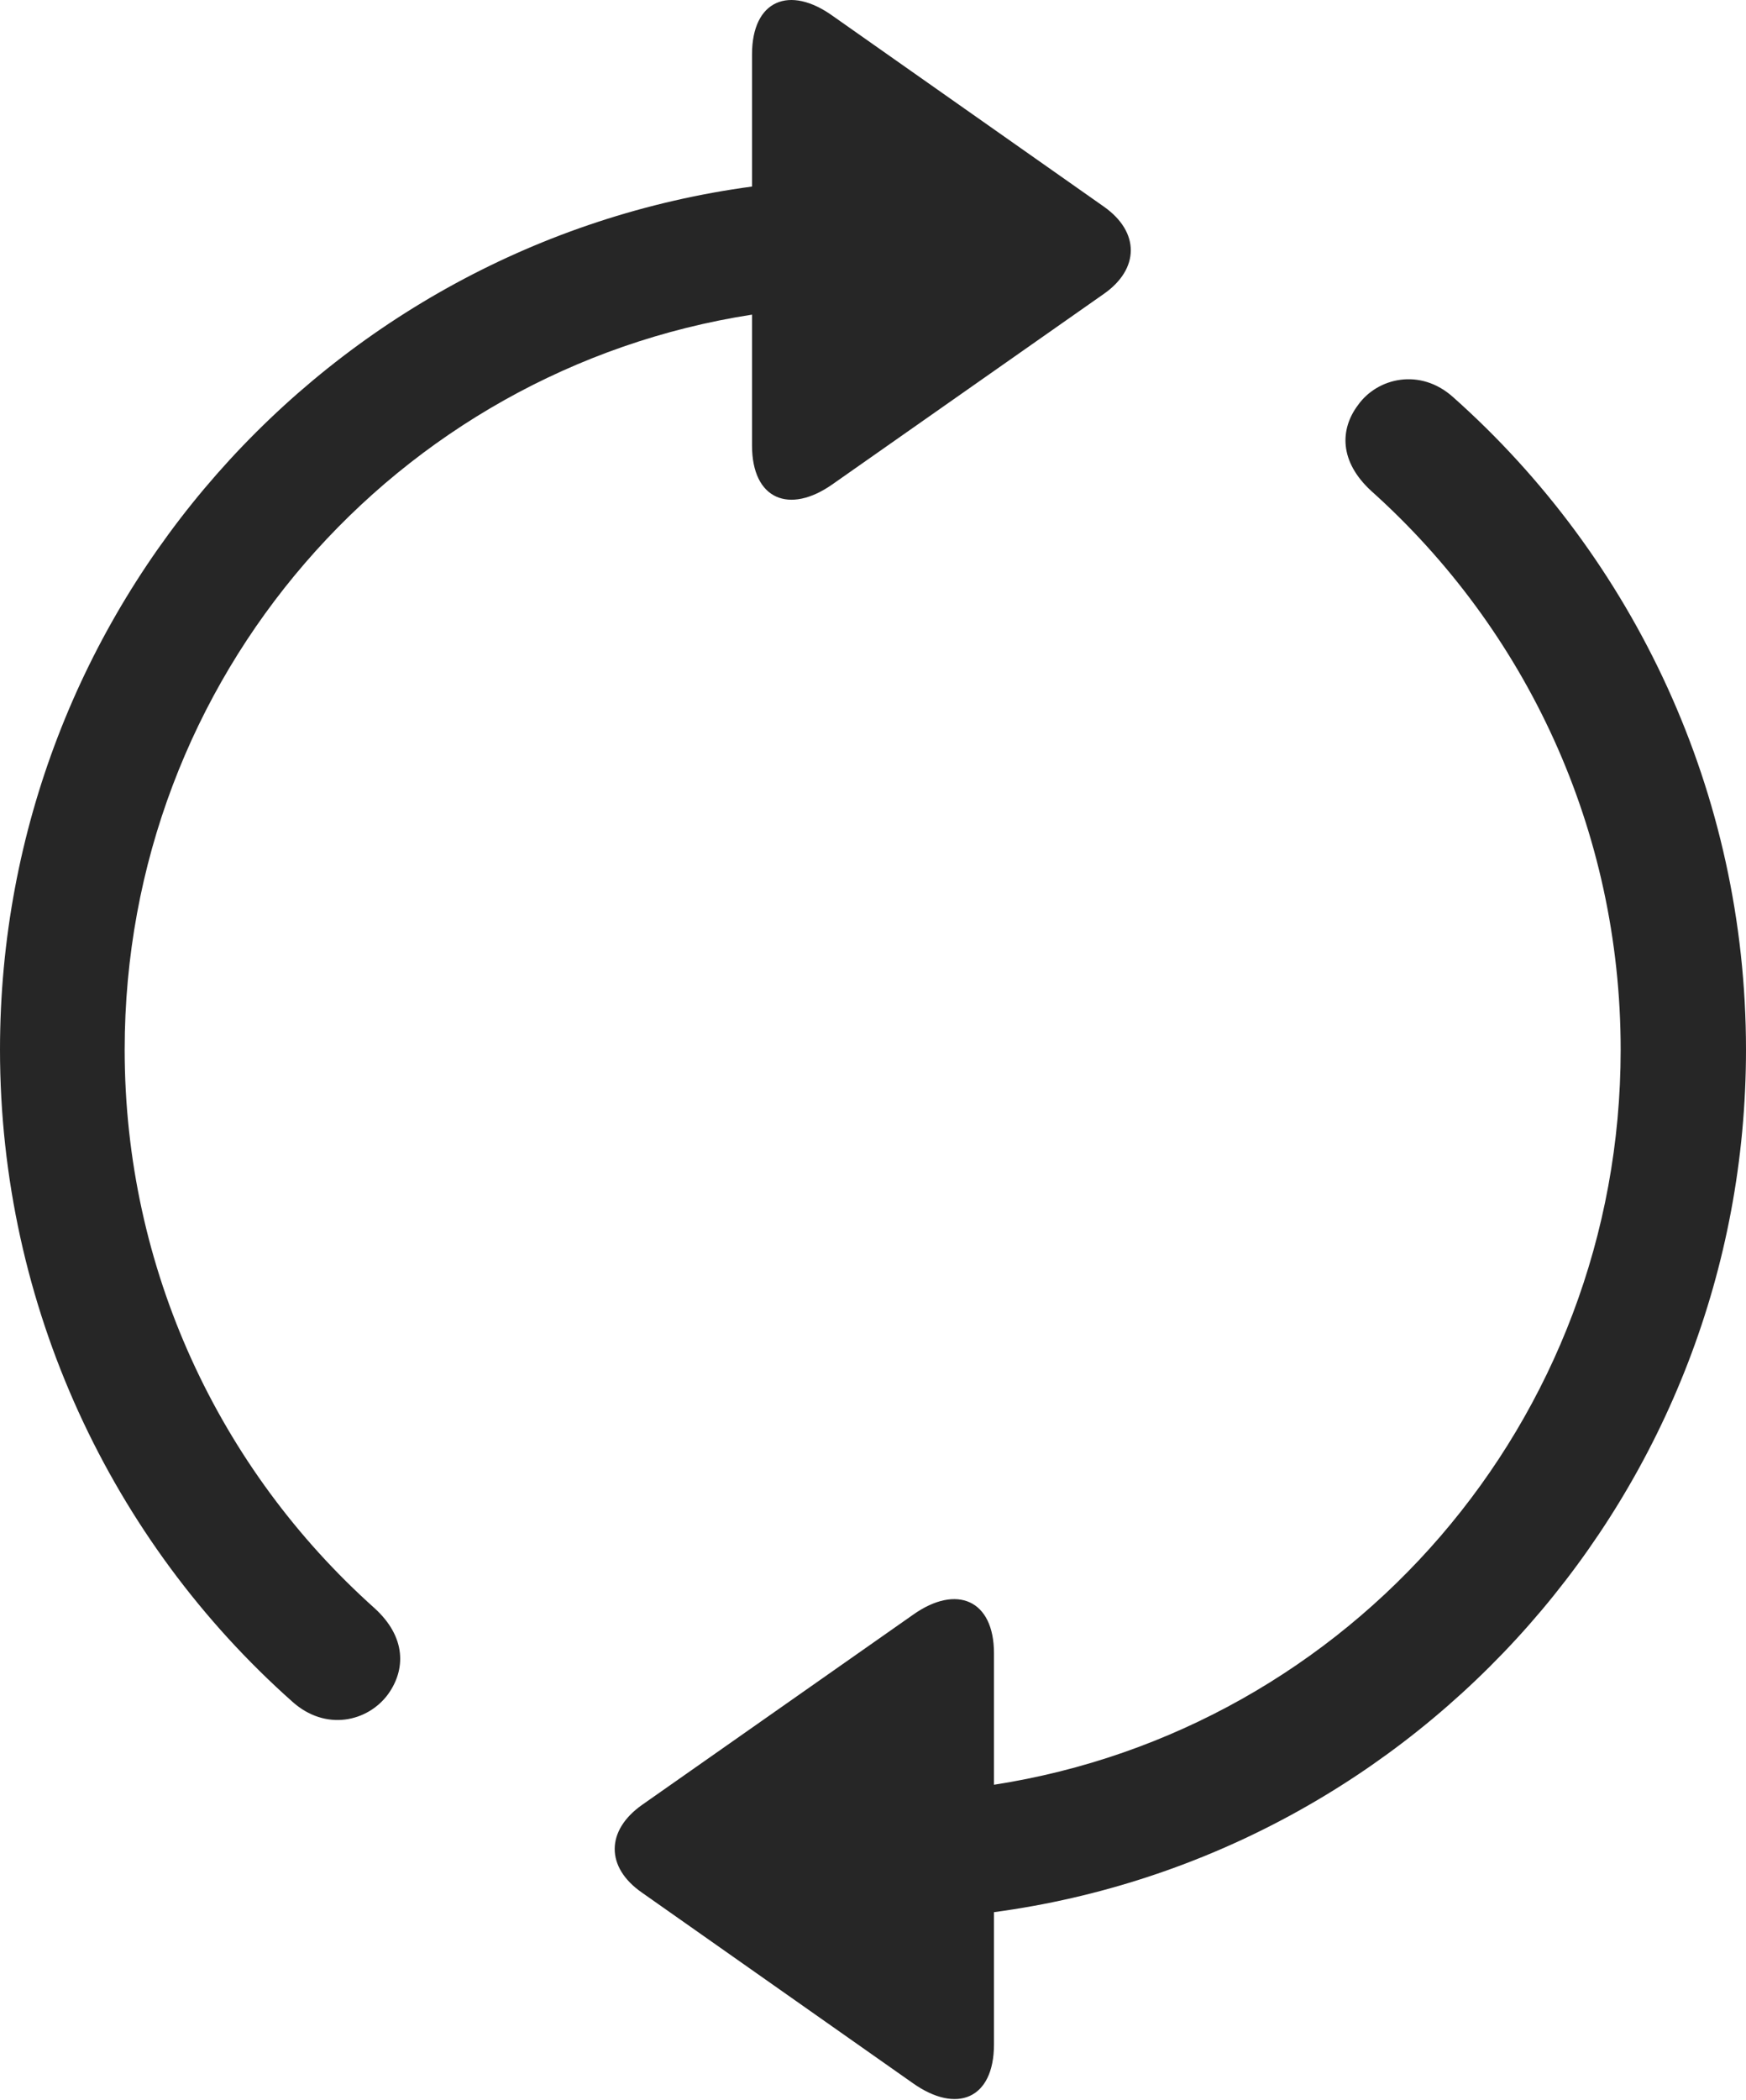 <?xml version="1.0" encoding="UTF-8"?>
<!--Generator: Apple Native CoreSVG 326-->
<!DOCTYPE svg
PUBLIC "-//W3C//DTD SVG 1.1//EN"
       "http://www.w3.org/Graphics/SVG/1.1/DTD/svg11.dtd">
<svg version="1.1" xmlns="http://www.w3.org/2000/svg" xmlns:xlink="http://www.w3.org/1999/xlink" viewBox="0 0 651.25 782.821">
 <g>
  <rect height="782.821" opacity="0" width="651.25" x="0" y="0"/>
  <path d="M651.25 391.286C651.25 295.536 609.5 208.036 542 148.036C529.75 137.036 513.75 140.786 506.5 151.036C499.75 160.036 499.5 172.036 511.5 183.036C569.25 234.786 604.5 309.286 604.5 391.286C604.5 530.036 503.25 644.786 370.75 665.286L370.75 616.286C370.75 596.286 356.75 590.536 340.75 601.786L239.5 672.786C226 682.286 225.75 696.036 239.5 705.536L340.5 776.536C356.75 788.036 370.75 782.536 370.75 762.036L370.75 712.786C529 691.536 651.25 555.536 651.25 391.286ZM0 391.286C0 487.036 41.75 574.536 109 634.286C121.5 645.536 137.25 641.786 144.75 631.536C151.25 622.536 151.75 610.286 139.5 599.286C82 547.786 46.5 473.286 46.5 391.286C46.5 252.286 148 137.786 280.5 117.286L280.5 166.036C280.5 186.286 294.5 191.786 310.5 180.536L411.75 109.536C425 100.286 425.25 86.536 411.75 77.036L310.75 6.036C294.5-5.714 280.5 0.036 280.5 20.286L280.5 69.536C122.25 90.786 0 226.786 0 391.286Z" fill="black" fill-opacity="0.85"/>
 </g>
</svg>
